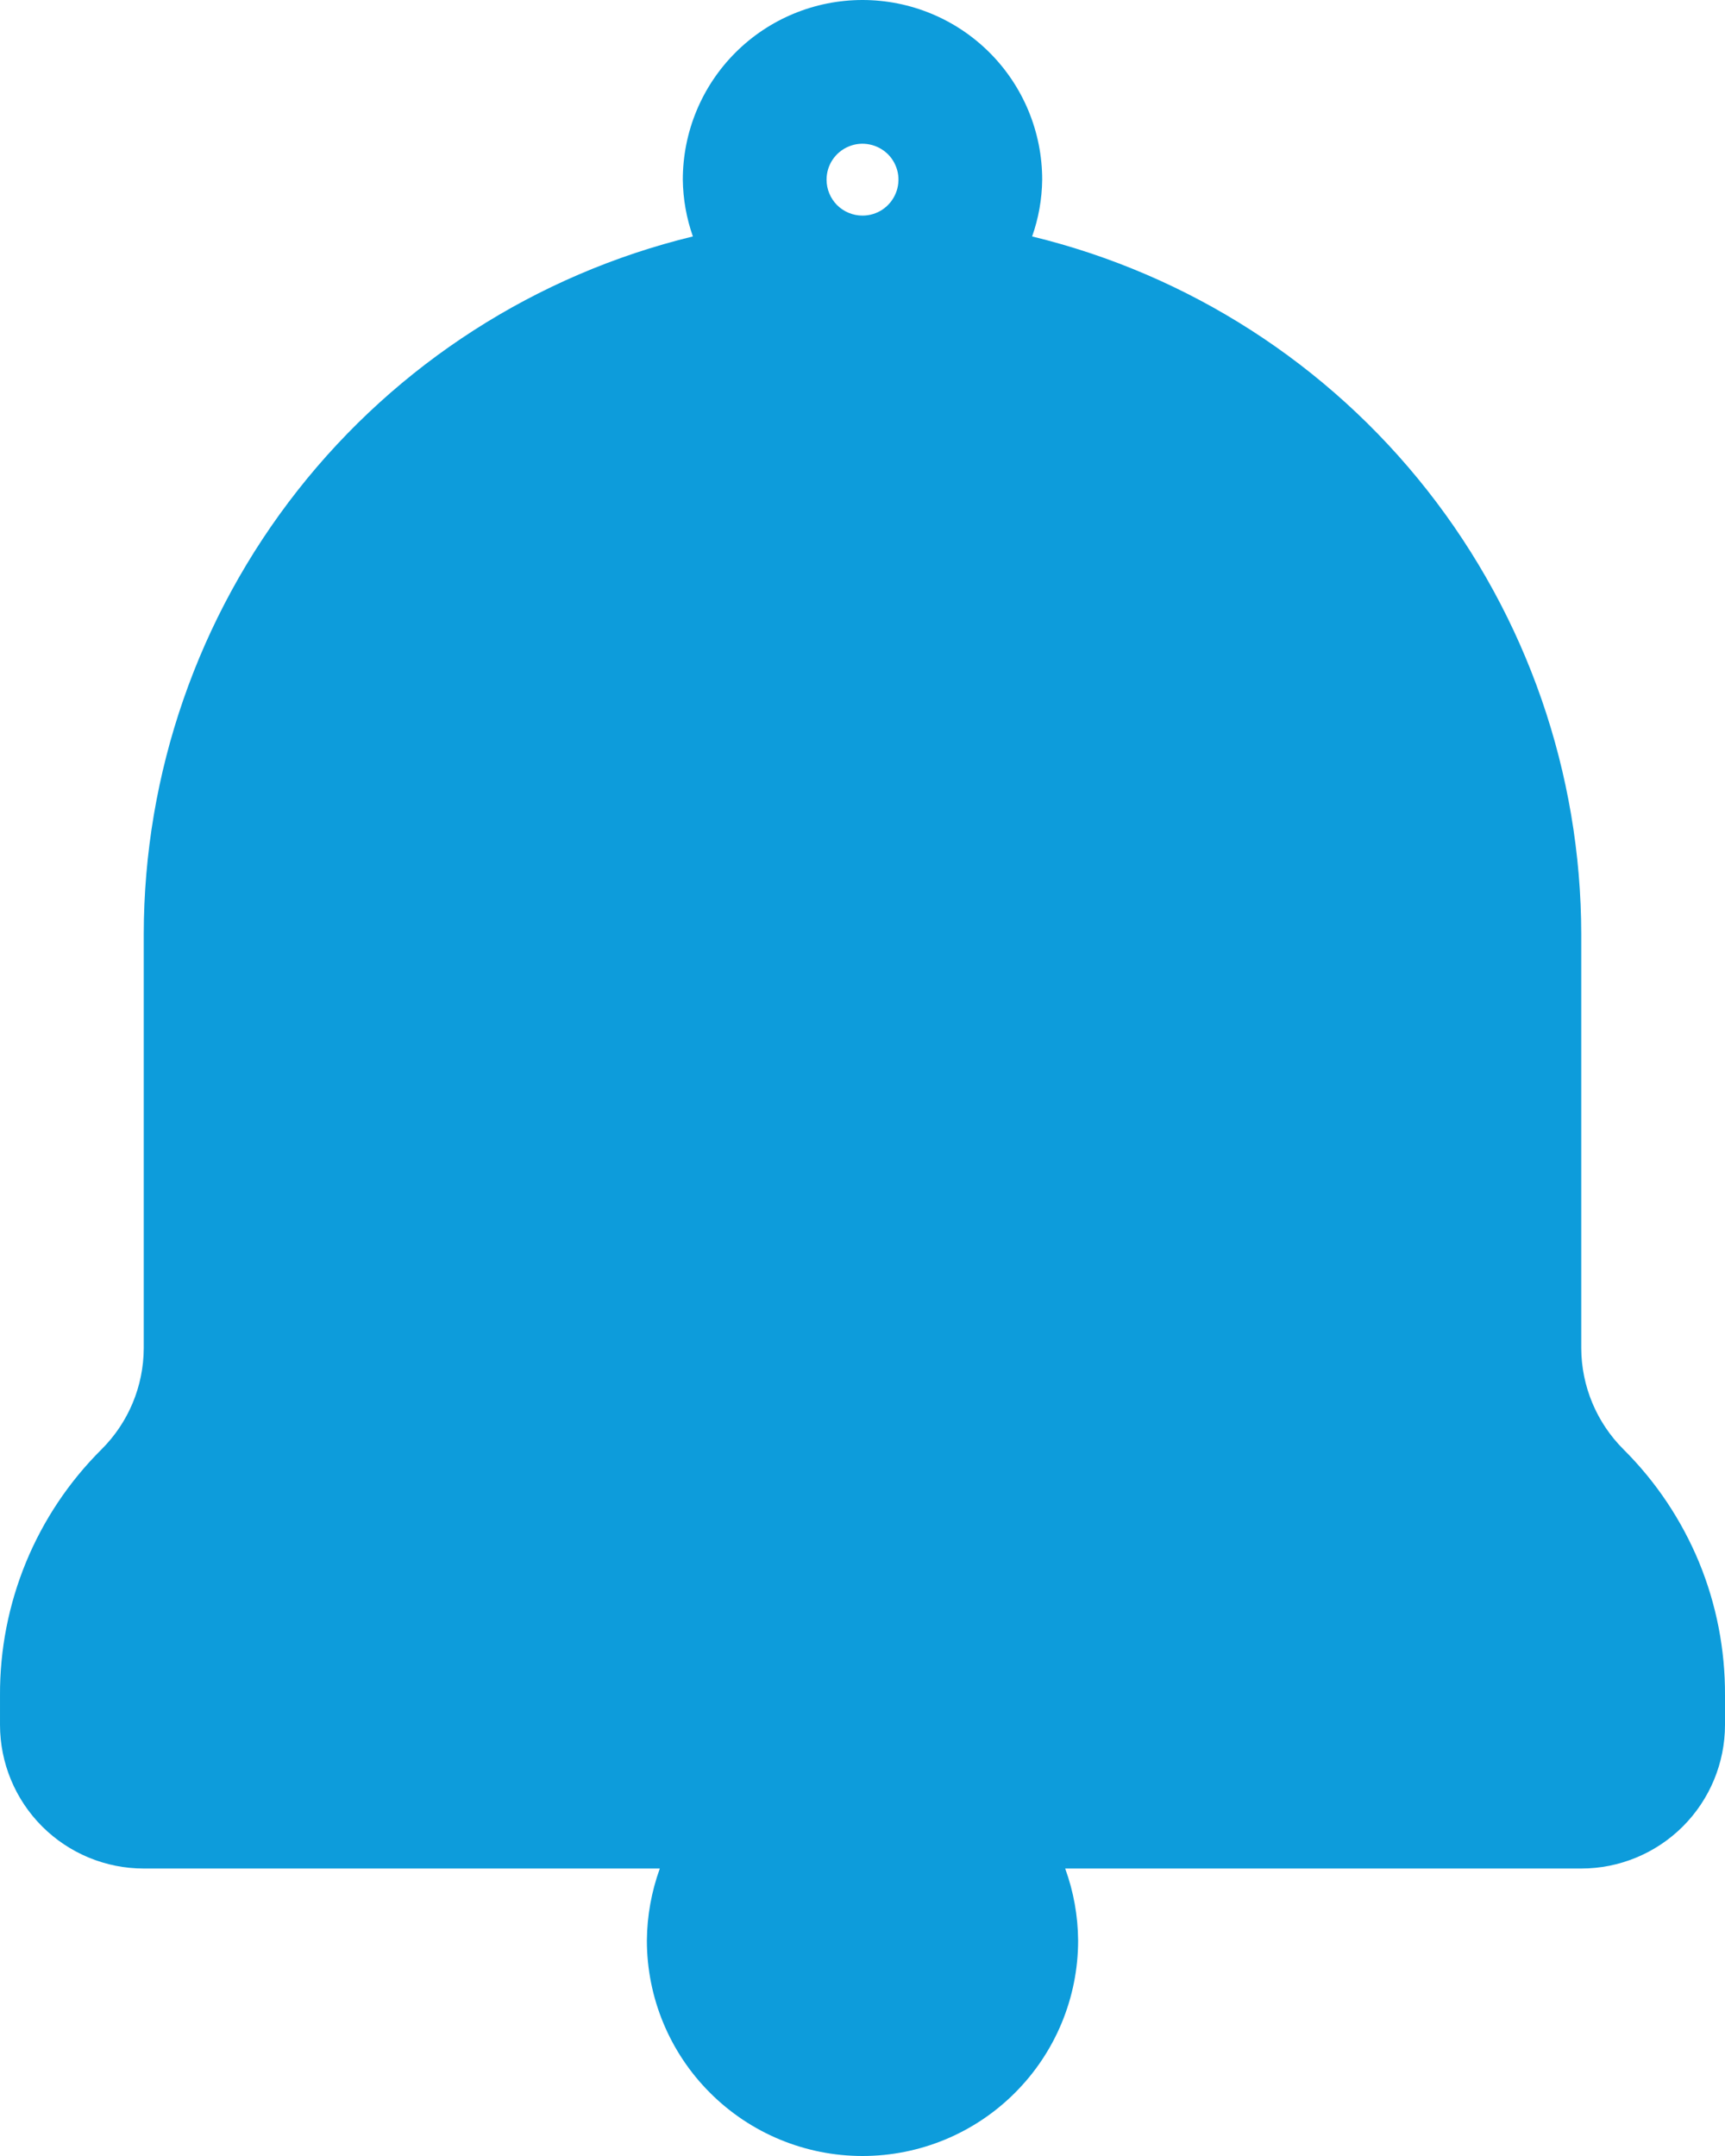 <svg width="24" height="30" viewBox="0 0 24 30" fill="none" xmlns="http://www.w3.org/2000/svg">
<path d="M22.59 20.17C22.215 19.797 22.002 19.29 22 18.76V13C21.998 10.76 21.244 8.585 19.859 6.824C18.474 5.063 16.537 3.819 14.36 3.29C14.45 3.036 14.497 2.769 14.5 2.5C14.5 1.837 14.237 1.201 13.768 0.732C13.299 0.263 12.663 0 12 0C11.337 0 10.701 0.263 10.232 0.732C9.763 1.201 9.5 1.837 9.5 2.5C9.503 2.769 9.551 3.036 9.64 3.29C7.463 3.819 5.526 5.063 4.141 6.824C2.756 8.585 2.002 10.76 2 13V18.76C1.998 19.29 1.786 19.797 1.41 20.17C0.96 20.618 0.604 21.151 0.362 21.738C0.12 22.326 -0.003 22.955 6.98239e-05 23.59V24C6.98239e-05 24.53 0.211 25.039 0.586 25.414C0.961 25.789 1.47 26 2 26H9.18C9.064 26.321 9.003 26.659 9 27C9 27.796 9.316 28.559 9.879 29.121C10.441 29.684 11.204 30 12 30C12.796 30 13.559 29.684 14.121 29.121C14.684 28.559 15 27.796 15 27C14.997 26.659 14.937 26.321 14.82 26H22C22.53 26 23.039 25.789 23.414 25.414C23.789 25.039 24 24.53 24 24V23.59C24.003 22.955 23.881 22.326 23.639 21.738C23.396 21.151 23.04 20.618 22.59 20.17ZM11.5 2.5C11.5 2.401 11.529 2.304 11.584 2.222C11.639 2.14 11.717 2.076 11.809 2.038C11.9 2 12.001 1.99 12.098 2.01C12.195 2.029 12.284 2.077 12.354 2.146C12.424 2.216 12.471 2.305 12.491 2.402C12.51 2.499 12.5 2.6 12.462 2.691C12.424 2.783 12.36 2.861 12.278 2.916C12.196 2.971 12.099 3 12 3C11.867 3 11.74 2.947 11.646 2.854C11.553 2.76 11.5 2.633 11.5 2.5Z" fill="#0D9CDB"/>
</svg>
